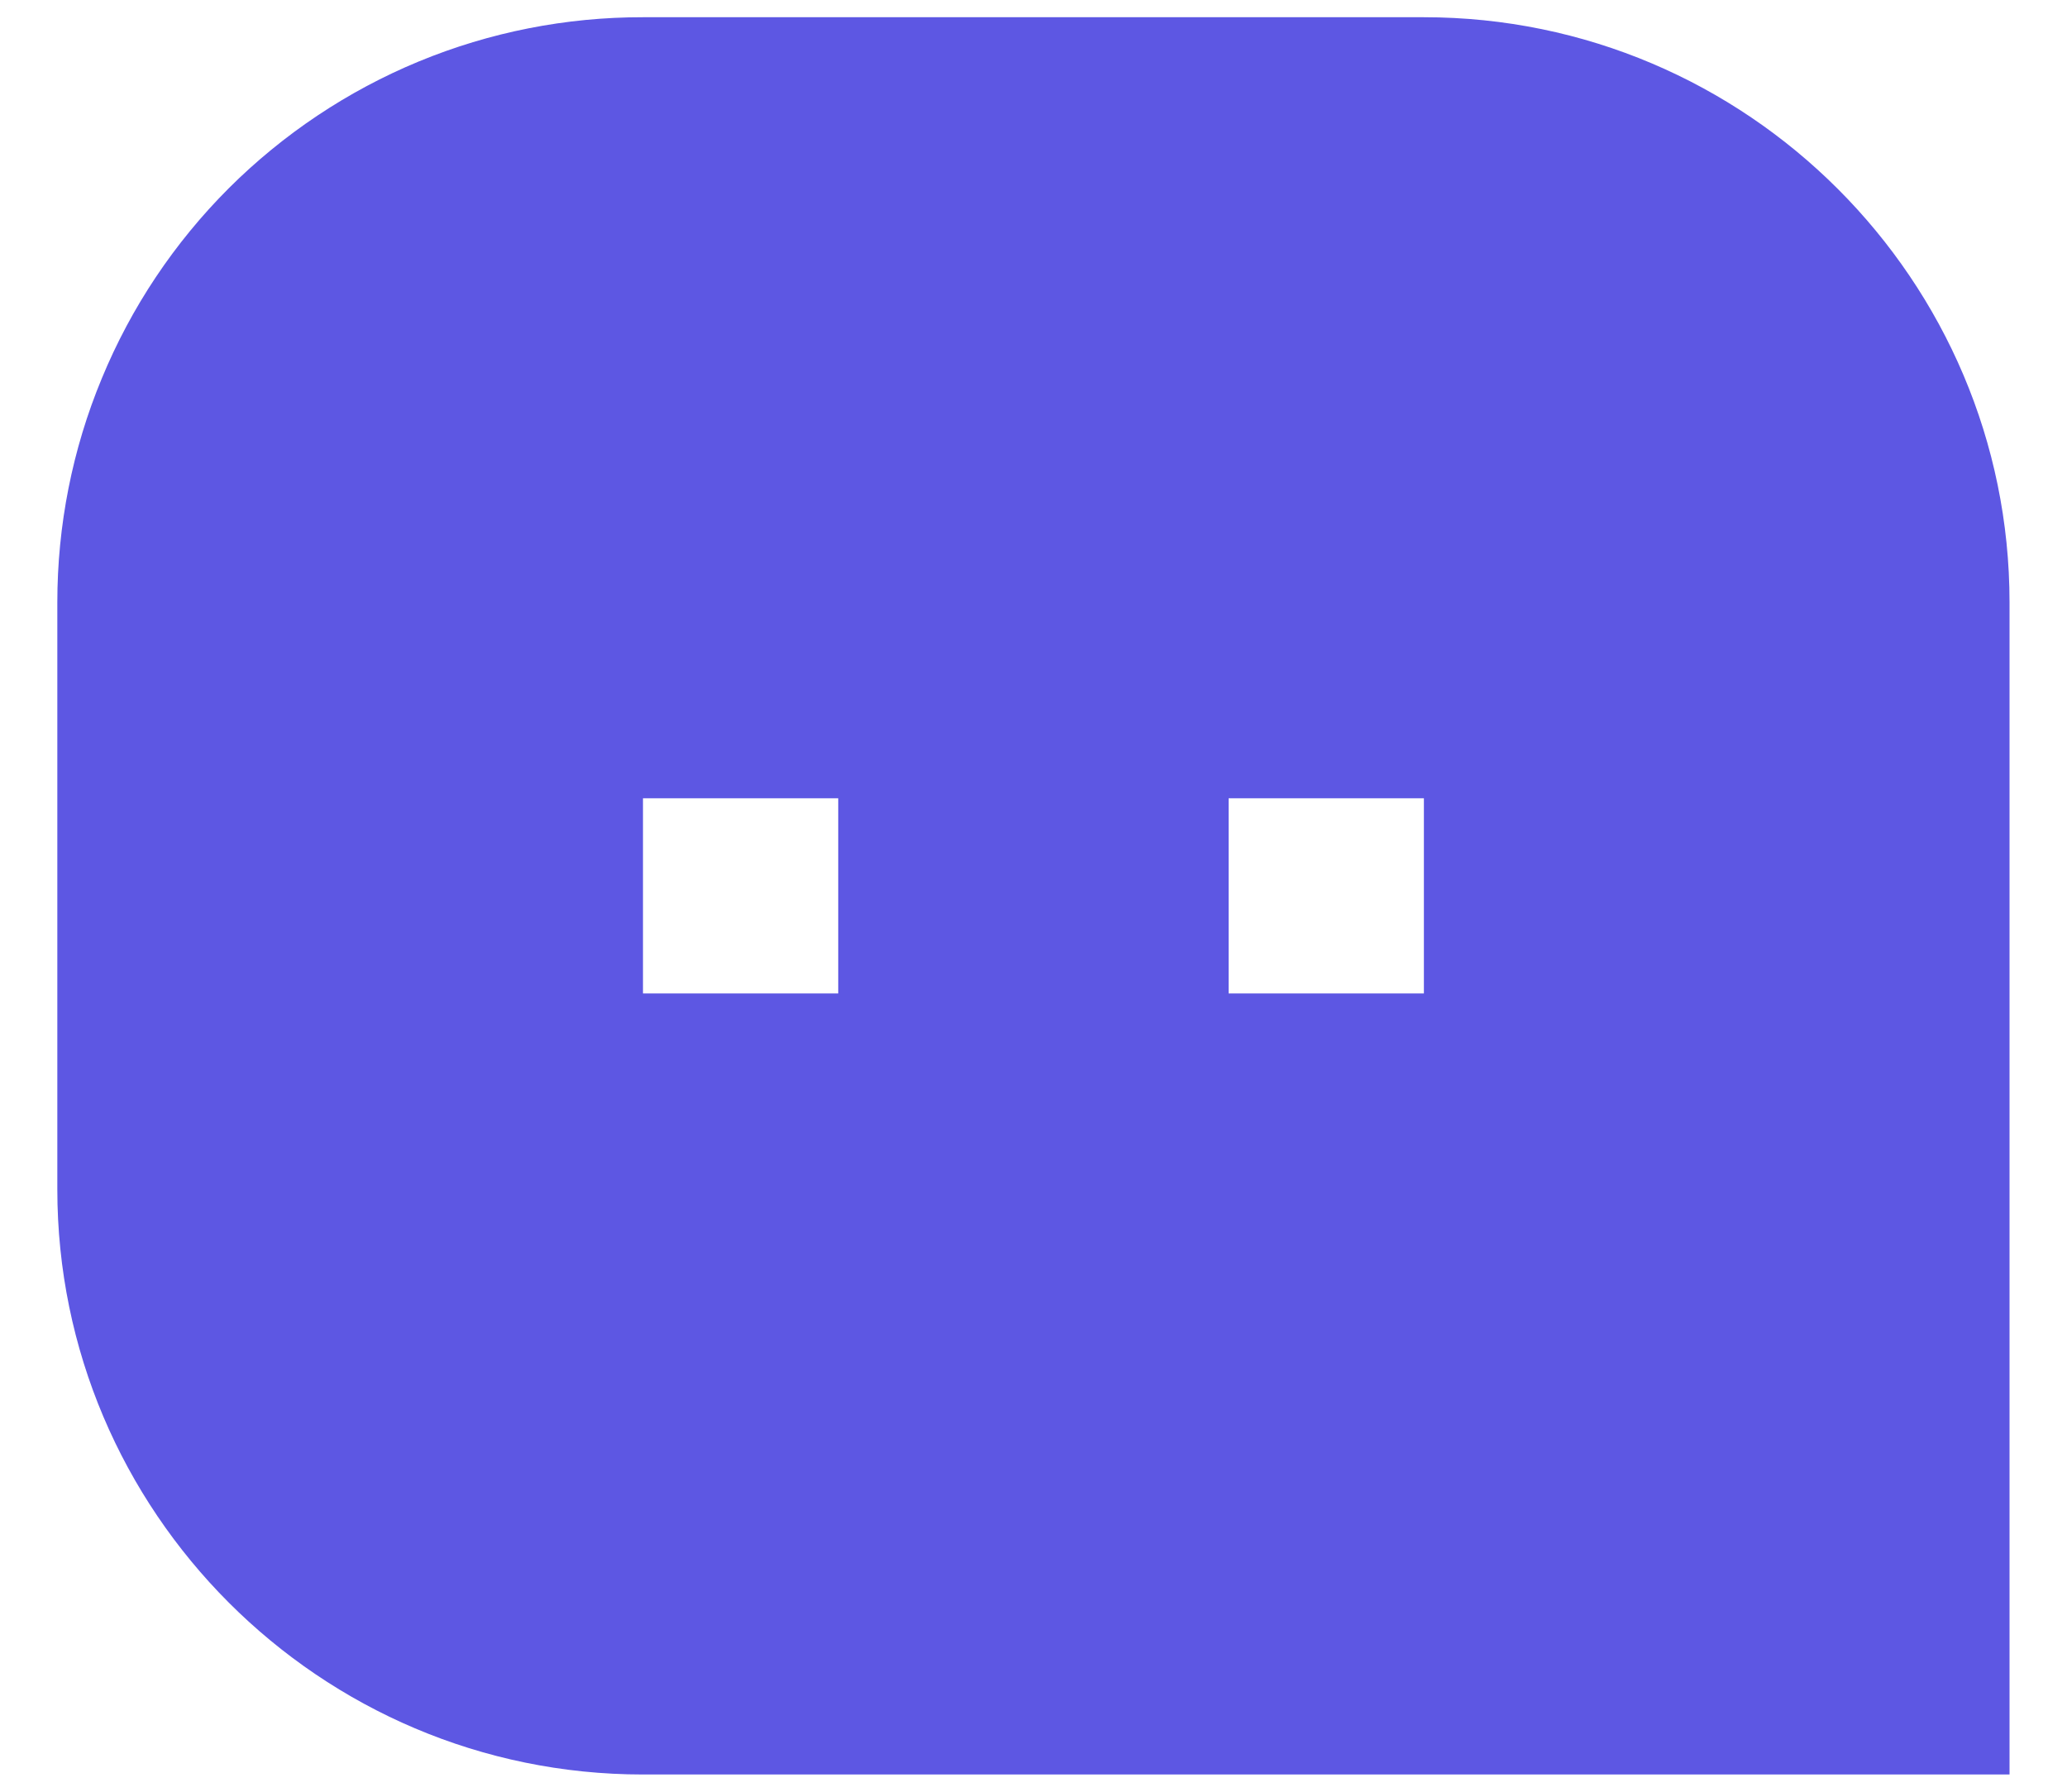 <svg width="15" height="13" viewBox="0 0 15 13" fill="none" xmlns="http://www.w3.org/2000/svg">
<path d="M0.416 4.371C0.416 3.813 0.525 3.26 0.739 2.745C0.952 2.229 1.265 1.761 1.66 1.366C2.055 0.972 2.524 0.659 3.039 0.446C3.555 0.233 4.108 0.124 4.666 0.125H10.333C12.679 0.125 14.583 2.034 14.583 4.371V12.875H4.666C2.319 12.875 0.416 10.966 0.416 8.629V4.371ZM8.916 5.792V7.208H10.333V5.792H8.916ZM4.666 5.792V7.208H6.083V5.792H4.666Z" fill="#5D57E3"/>
</svg>
